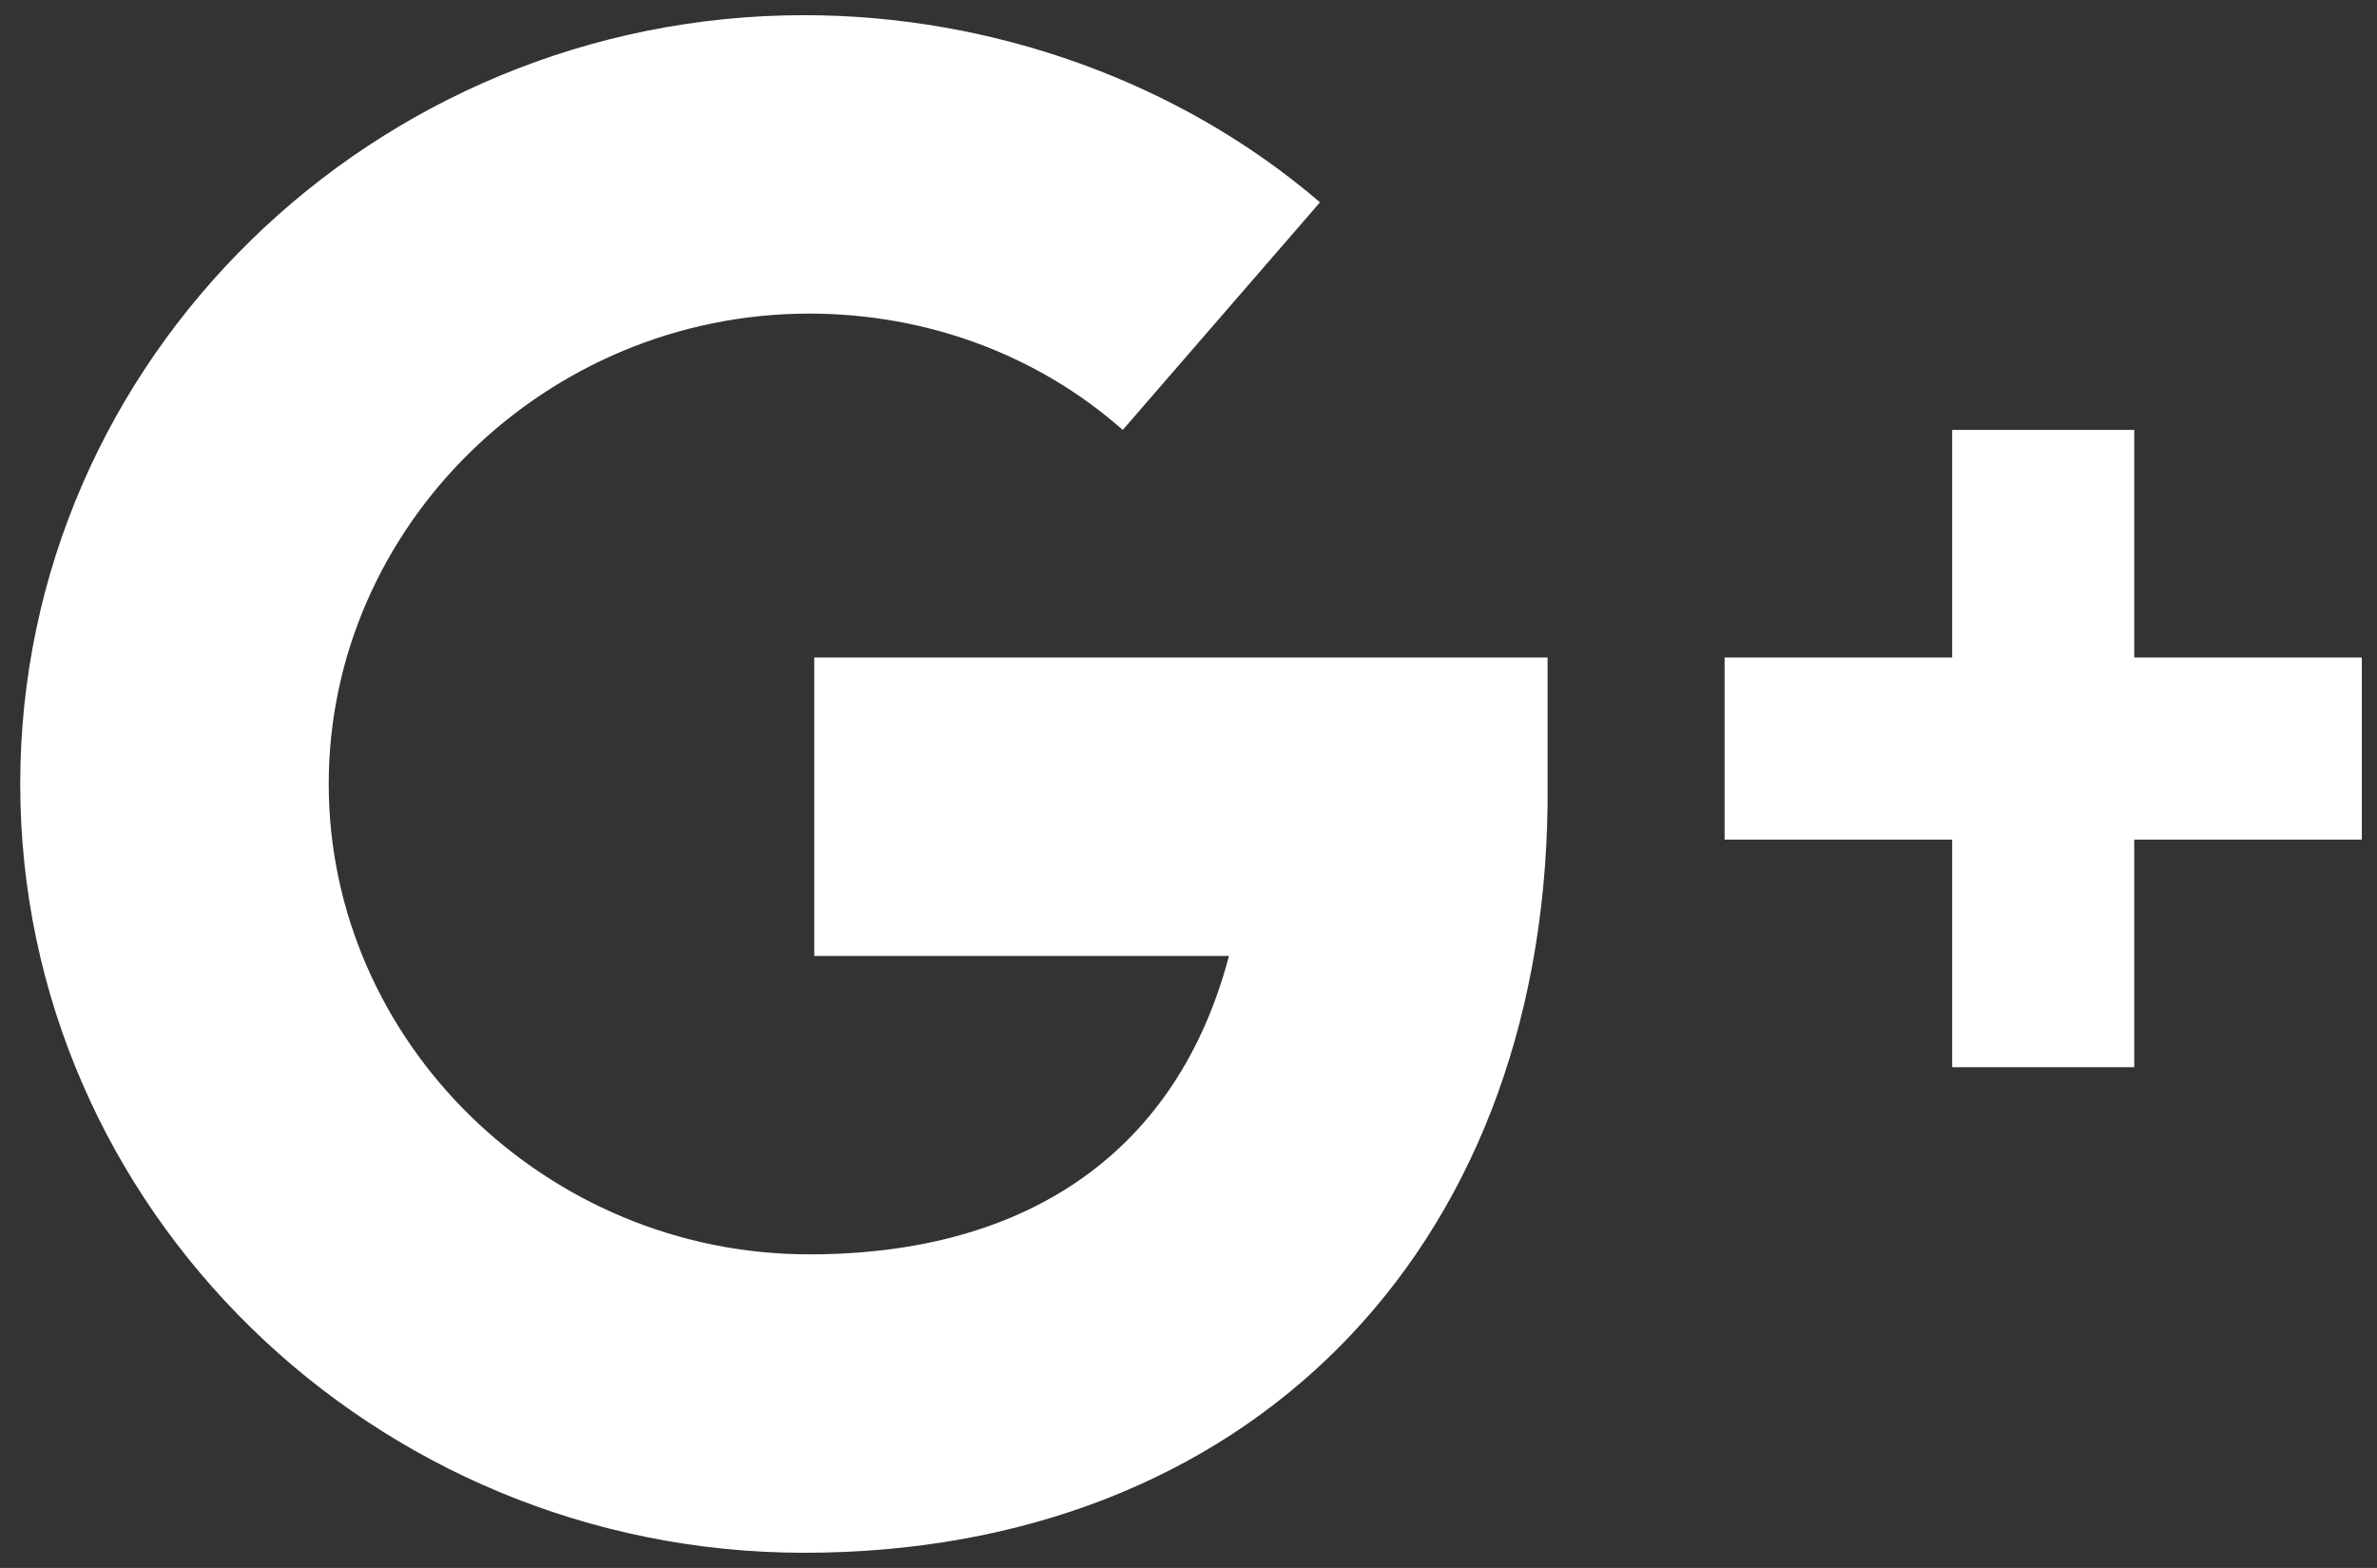 <?xml version="1.0" encoding="utf-8"?>
<!-- Generator: Adobe Illustrator 18.1.0, SVG Export Plug-In . SVG Version: 6.00 Build 0)  -->
<svg version="1.1" id="Layer_1" xmlns="http://www.w3.org/2000/svg" xmlns:xlink="http://www.w3.org/1999/xlink" x="0px" y="0px"
	 width="47px" height="31px" viewBox="0 0 47 31" enable-background="new 0 0 47 31" xml:space="preserve">
<rect x="0" y="0" width="47" height="31" fill="#333333" stroke="none"/>
<g>
	<g>
		<path fill="#FFFFFF" d="M15.9,30.7c-8.5,0-15.5-6.8-15.5-15.2c0-8.4,7-15.2,15.5-15.2c3.7,0,7.4,1.3,10.2,3.7l-3.9,4.5
			c-1.7-1.5-3.9-2.3-6.2-2.3c-5.2,0-9.5,4.2-9.5,9.3c0,5.1,4.3,9.3,9.5,9.3c4.4,0,7.3-2.1,8.3-5.9h-8.2V13h14.5v2.9
			C30.5,24.8,24.6,30.7,15.9,30.7z"/>
	</g>
	<polygon fill="#FFFFFF" points="46.7,13 42.2,13 42.2,8.5 38.6,8.5 38.6,13 34.1,13 34.1,16.6 38.6,16.6 38.6,21.1 42.2,21.1 
		42.2,16.6 46.7,16.6 	"/>
</g>
</svg>
